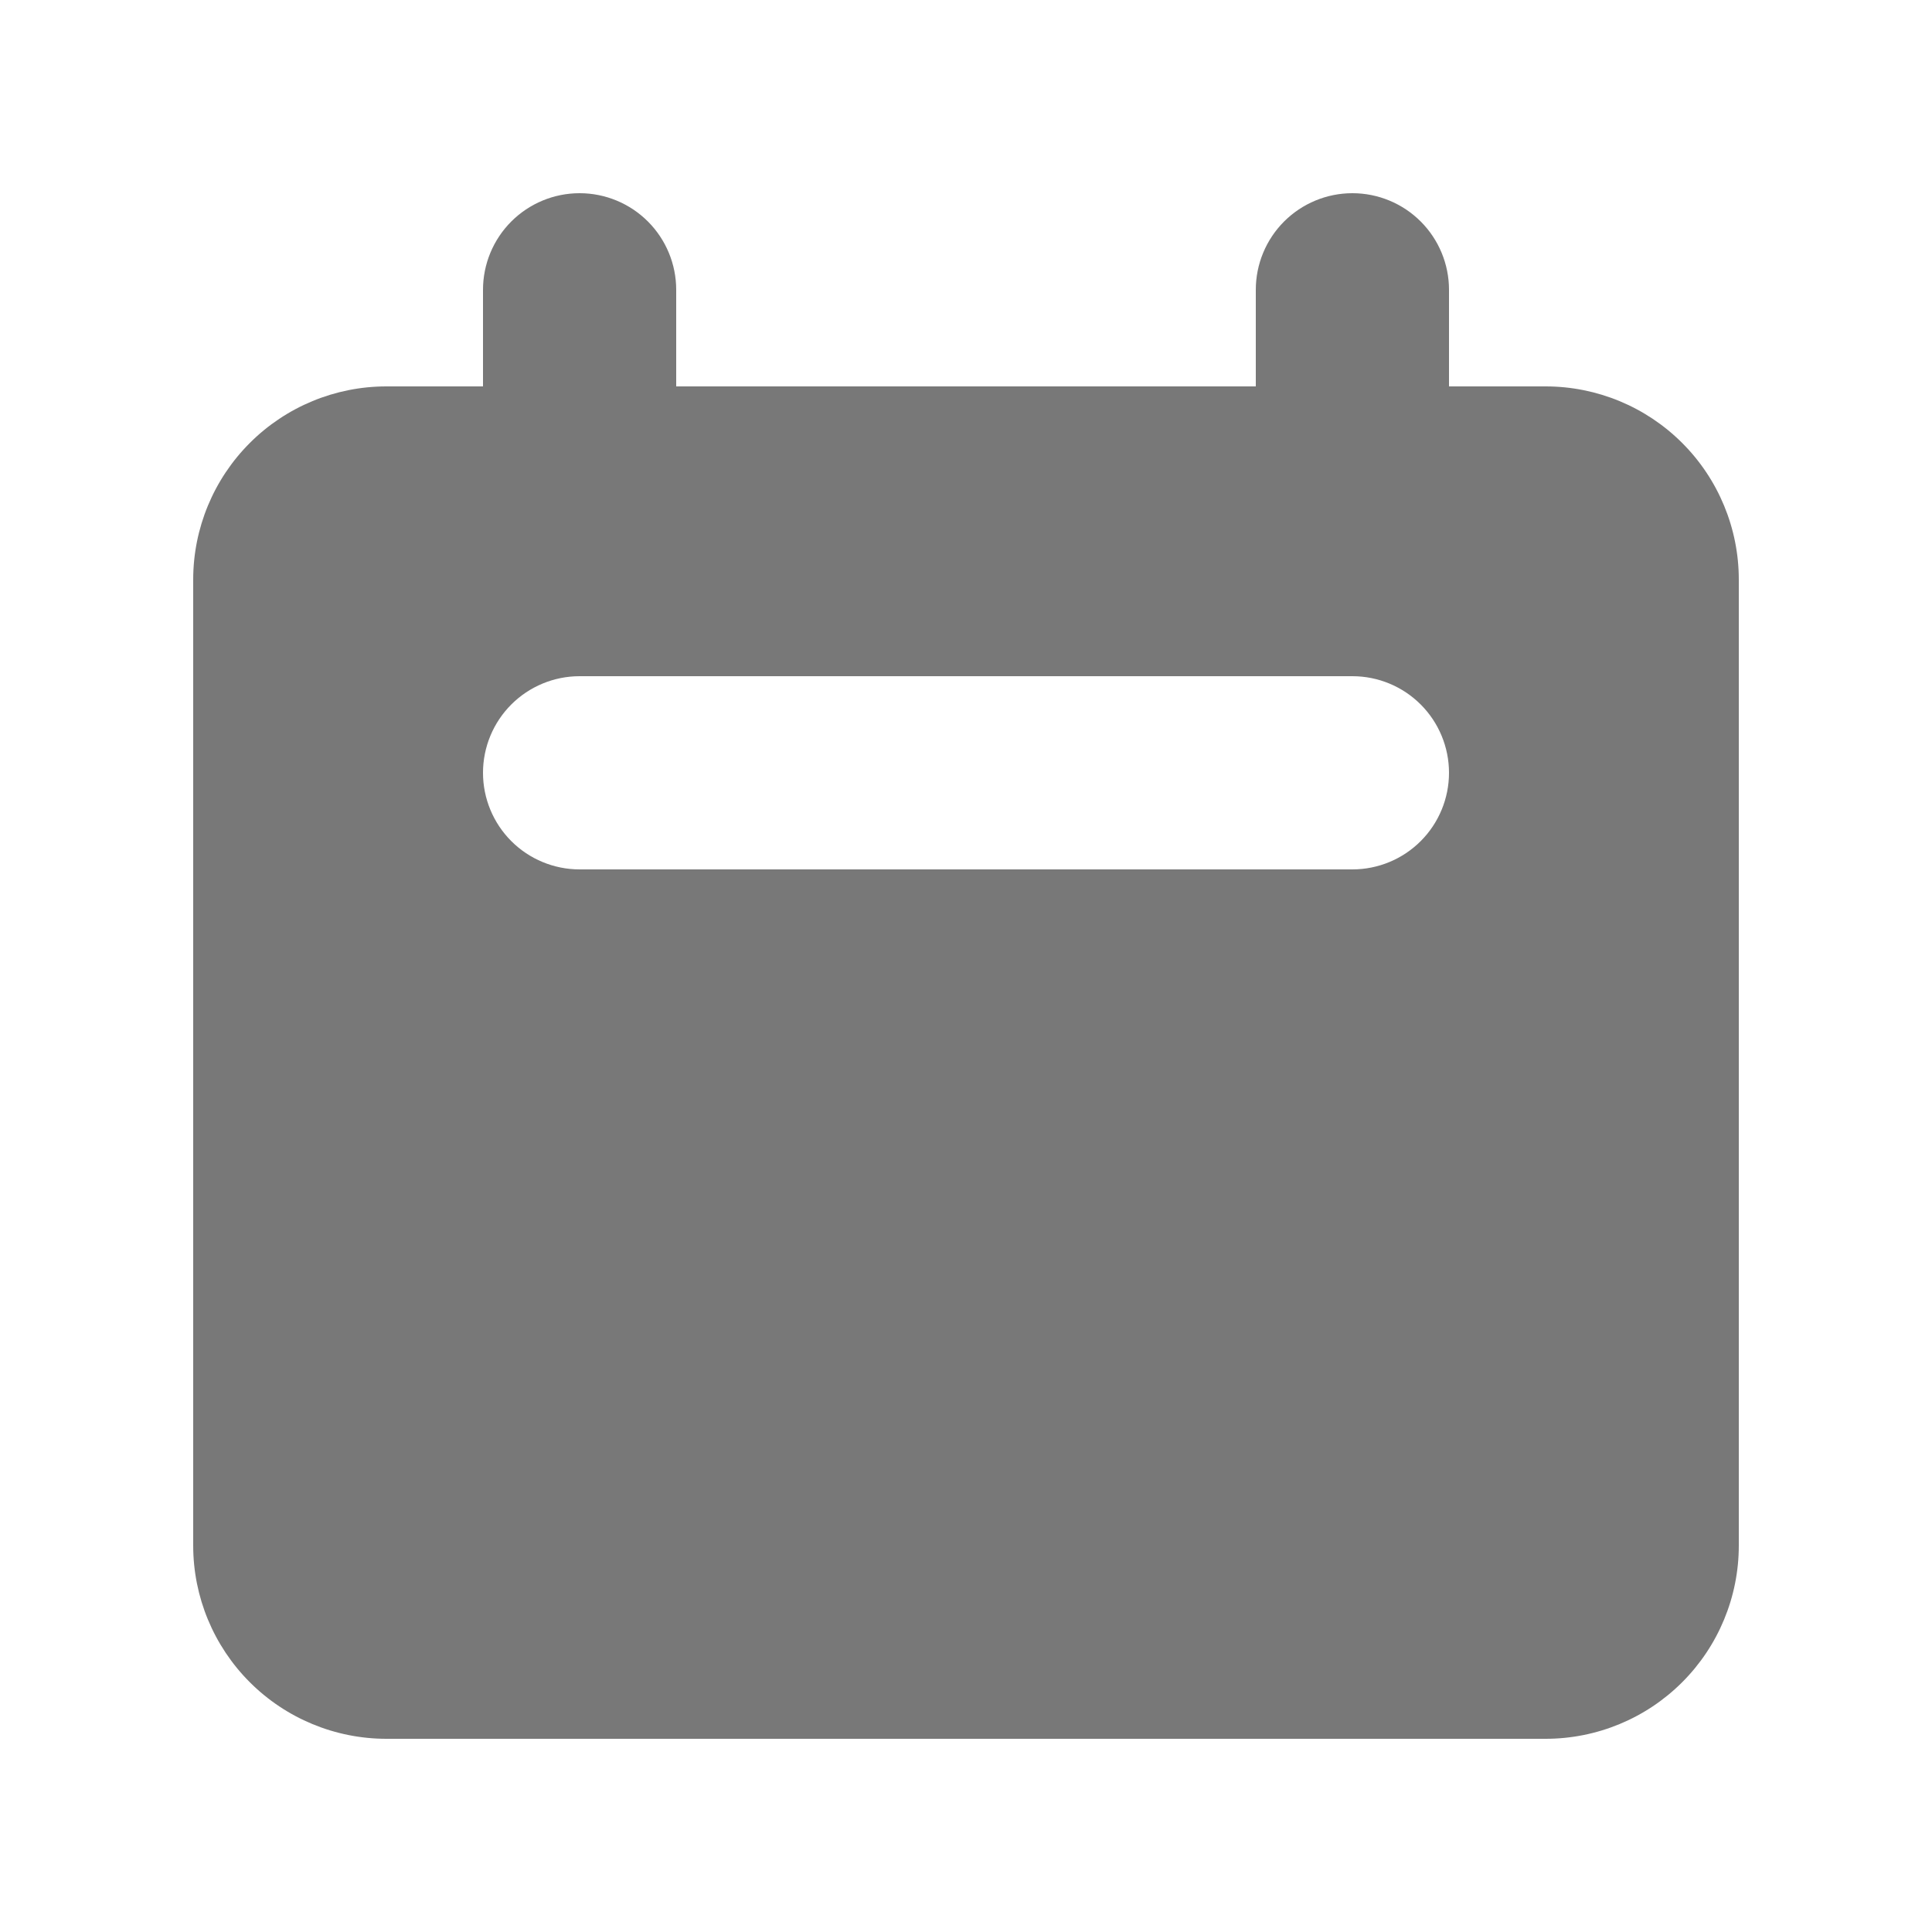<svg width="500" height="500" viewBox="0 0 500 500" fill="none" xmlns="http://www.w3.org/2000/svg">
<path fill-rule="evenodd" clip-rule="evenodd" d="M150 50C143.37 50 137.011 52.634 132.322 57.322C127.634 62.011 125 68.37 125 75V100H100C86.739 100 74.022 105.268 64.645 114.645C55.268 124.021 50 136.739 50 150V400C50 413.261 55.268 425.979 64.645 435.355C74.022 444.732 86.739 450 100 450H400C413.261 450 425.979 444.732 435.355 435.355C444.732 425.979 450 413.261 450 400V150C450 136.739 444.732 124.021 435.355 114.645C425.979 105.268 413.261 100 400 100H375V75C375 68.37 372.366 62.011 367.678 57.322C362.989 52.634 356.63 50 350 50C343.37 50 337.011 52.634 332.322 57.322C327.634 62.011 325 68.37 325 75V100H175V75C175 68.37 172.366 62.011 167.678 57.322C162.989 52.634 156.63 50 150 50ZM150 175C143.37 175 137.011 177.634 132.322 182.322C127.634 187.011 125 193.37 125 200C125 206.63 127.634 212.989 132.322 217.678C137.011 222.366 143.37 225 150 225H350C356.63 225 362.989 222.366 367.678 217.678C372.366 212.989 375 206.63 375 200C375 193.37 372.366 187.011 367.678 182.322C362.989 177.634 356.63 175 350 175H150Z" fill="#787878"/>
</svg>
